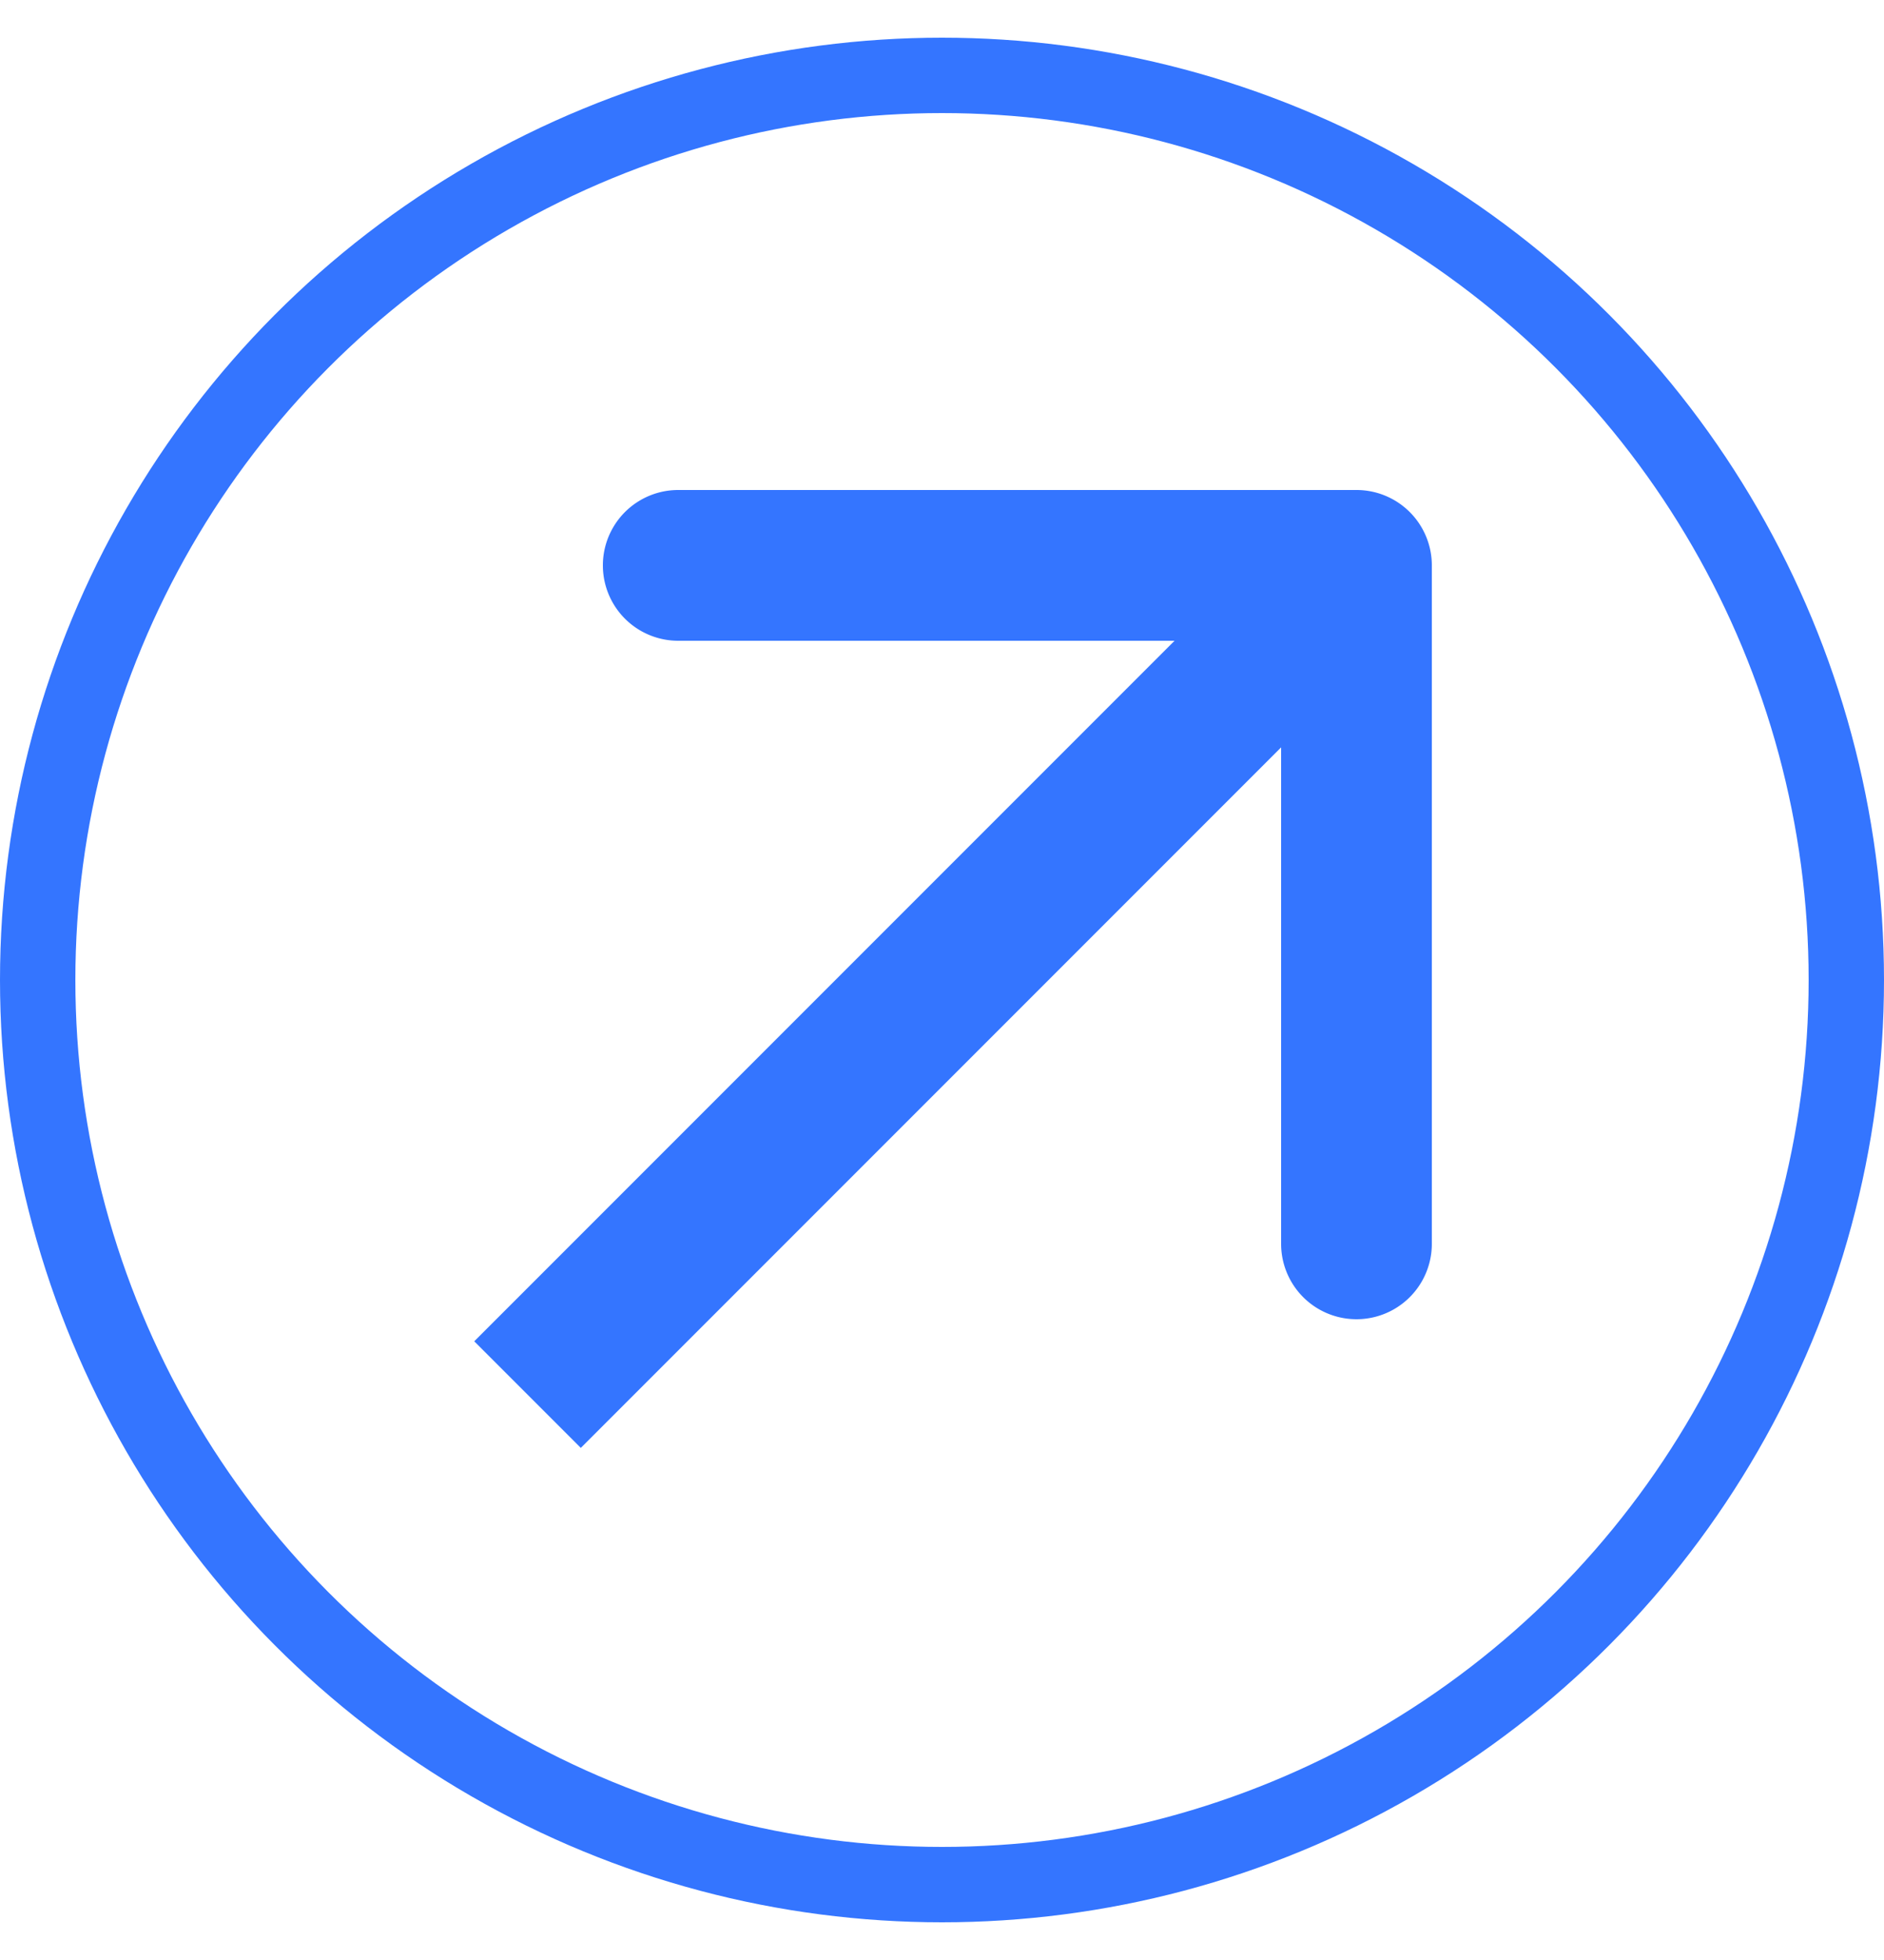 <svg width="25" height="26" fill="none" xmlns="http://www.w3.org/2000/svg"><path d="M19 7.5a1 1 0 0 0-1-1H9a1 1 0 1 0 0 2h8v8a1 1 0 1 0 2 0v-9ZM7.707 19.207l11-11-1.414-1.414-11 11 1.414 1.414Z" fill="#3475FF"/><circle cx="12.5" cy="13" r="12" stroke="#3475FF"/></svg>